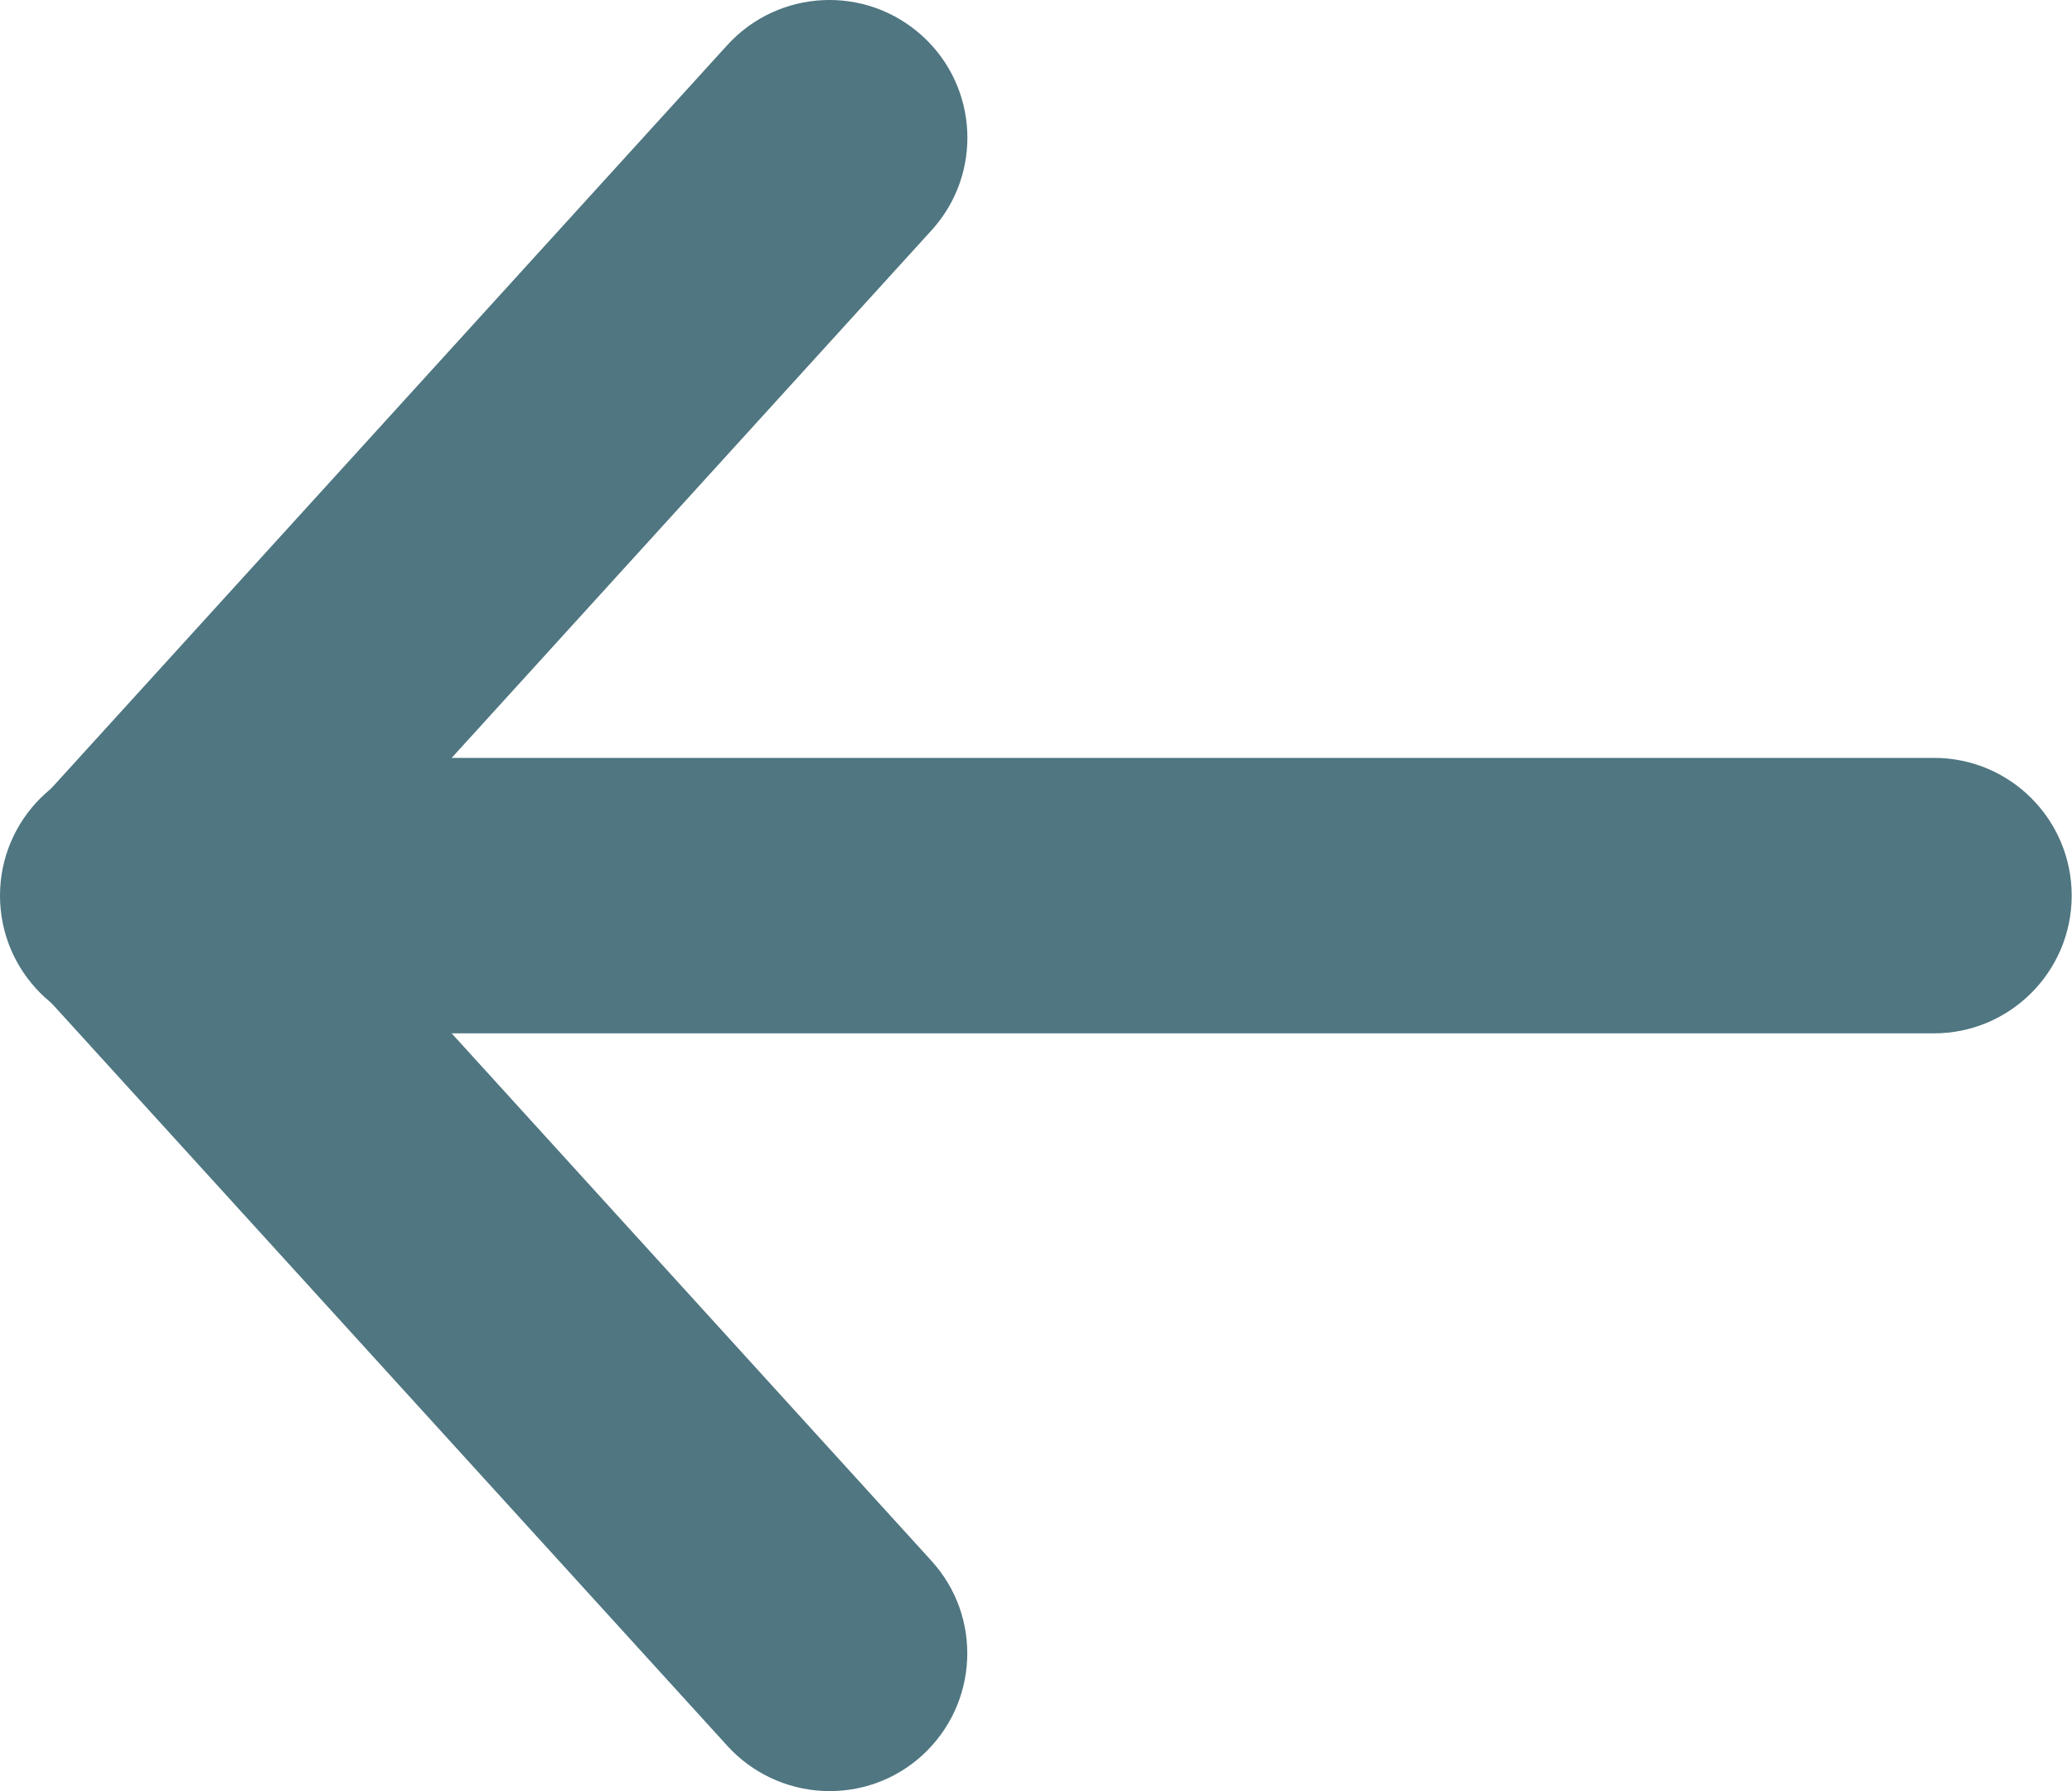 <?xml version="1.0" encoding="UTF-8"?>
<svg id="Laag_2" data-name="Laag 2" xmlns="http://www.w3.org/2000/svg" viewBox="0 0 67.09 58">
  <defs>
    <style>
      .cls-1 {
        fill: #043c4c;
      }

      .cls-2 {
        opacity: .7;
      }
    </style>
  </defs>
  <g id="Layer_19" data-name="Layer 19">
    <g id="SVGRepo_iconCarrier" data-name="SVGRepo iconCarrier" class="cls-2">
      <g id="g10449">
        <path id="path298" class="cls-1" d="m4.75,33.45c-1.18.06-2.34-.36-3.22-1.15-1.83-1.66-1.96-4.48-.3-6.3,0,0,0,0,0,0L23.55,1.46c1.66-1.82,4.48-1.96,6.31-.3,0,0,0,0,0,0,1.83,1.66,1.96,4.48.3,6.3L7.84,32c-.8.88-1.91,1.4-3.09,1.46Z"/>
        <path id="path908" class="cls-1" d="m4.46,33.46c-2.47,0-4.46-2-4.46-4.46,0-2.46,2-4.46,4.46-4.46h58.16c2.47,0,4.46,2,4.46,4.46,0,2.46-2,4.46-4.46,4.46H4.46Z"/>
        <path id="path910" class="cls-1" d="m26.64,57.99c-1.18-.06-2.29-.58-3.09-1.46L1.23,32c-1.66-1.82-1.52-4.64.3-6.3,0,0,0,0,0,0,1.83-1.66,4.65-1.52,6.31.3l22.32,24.54c1.66,1.82,1.52,4.64-.3,6.3,0,0,0,0,0,0-.88.8-2.03,1.21-3.22,1.15Z"/>
      </g>
    </g>
  </g>
</svg>